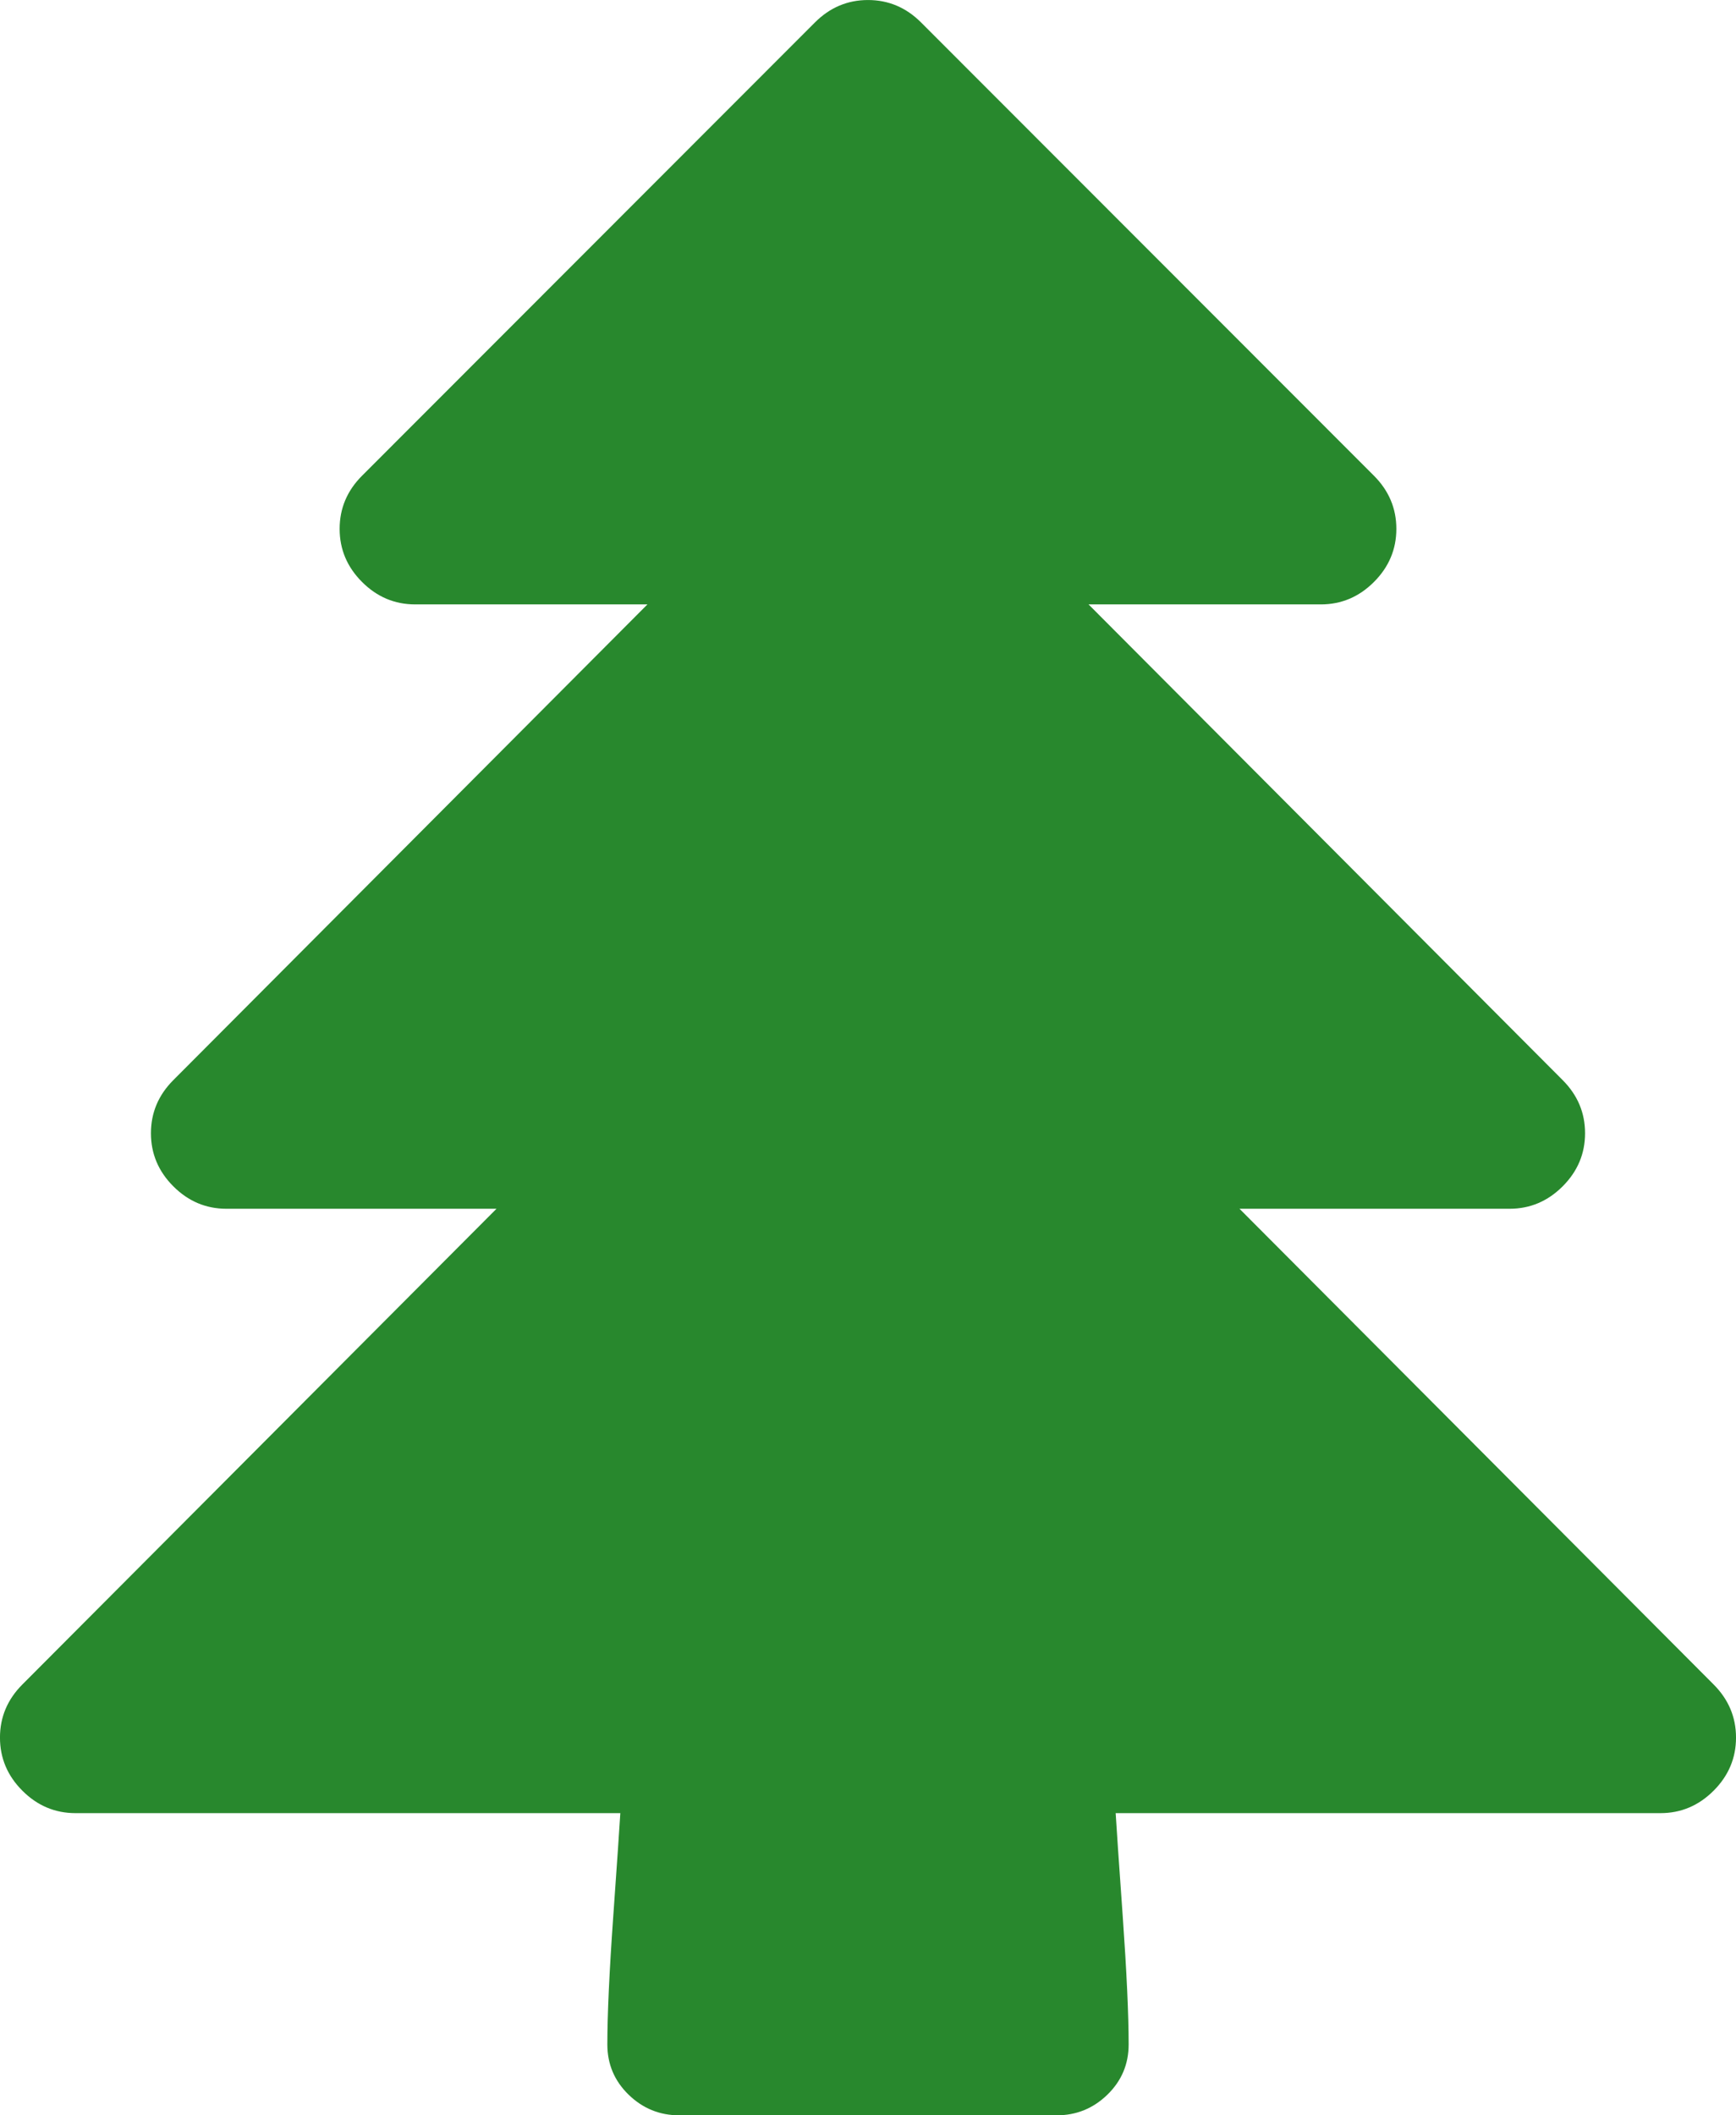 <svg xmlns="http://www.w3.org/2000/svg" preserveAspectRatio="xMidYMid" width="848" height="1033.031" viewBox="0 0 848 1033.031"><defs><style>.cls-1 { fill: #28882d; fill-rule: evenodd; }</style></defs><path d="M837.063 822.615L605.47 590.303H737.4c9.983 0 18.624-3.648 25.924-10.952 7.292-7.295 10.946-15.942 10.946-25.94 0-9.99-3.654-18.636-10.946-25.94L531.73 295.158h113.492c9.982 0 18.624-3.648 25.924-10.953 7.29-7.296 10.946-15.943 10.946-25.94 0-9.99-3.655-18.636-10.946-25.94L449.923 10.964C442.623 3.67 433.983.012 424 .012c-9.993 0-18.634 3.657-25.926 10.953l-221.222 221.36c-7.3 7.304-10.946 15.95-10.946 25.94 0 9.997 3.645 18.644 10.946 25.94 7.29 7.305 15.932 10.953 25.924 10.953h113.492L84.675 527.47c-7.3 7.304-10.945 15.95-10.945 25.94 0 9.998 3.645 18.645 10.945 25.94 7.292 7.305 15.933 10.953 25.925 10.953h131.927L10.934 822.615C3.634 829.92-.01 838.567-.01 848.555c0 10 3.644 18.646 10.944 25.94 7.292 7.306 15.933 10.954 25.925 10.954h266.158c-.387 6.53-1.54 23.345-3.457 50.44-1.925 27.092-2.88 47.935-2.88 62.544 0 9.602 3.457 17.77 10.37 24.5 6.914 6.72 15.168 10.088 24.773 10.088h184.352c9.596 0 17.86-3.37 24.772-10.088 6.914-6.73 10.37-14.898 10.37-24.5 0-14.61-.963-35.452-2.88-62.545-1.927-27.095-3.08-43.91-3.457-50.44h266.16c9.98 0 18.623-3.65 25.923-10.954 7.292-7.295 10.946-15.942 10.946-25.94 0-9.99-3.655-18.636-10.947-25.94z" class="cls-1"/></svg>